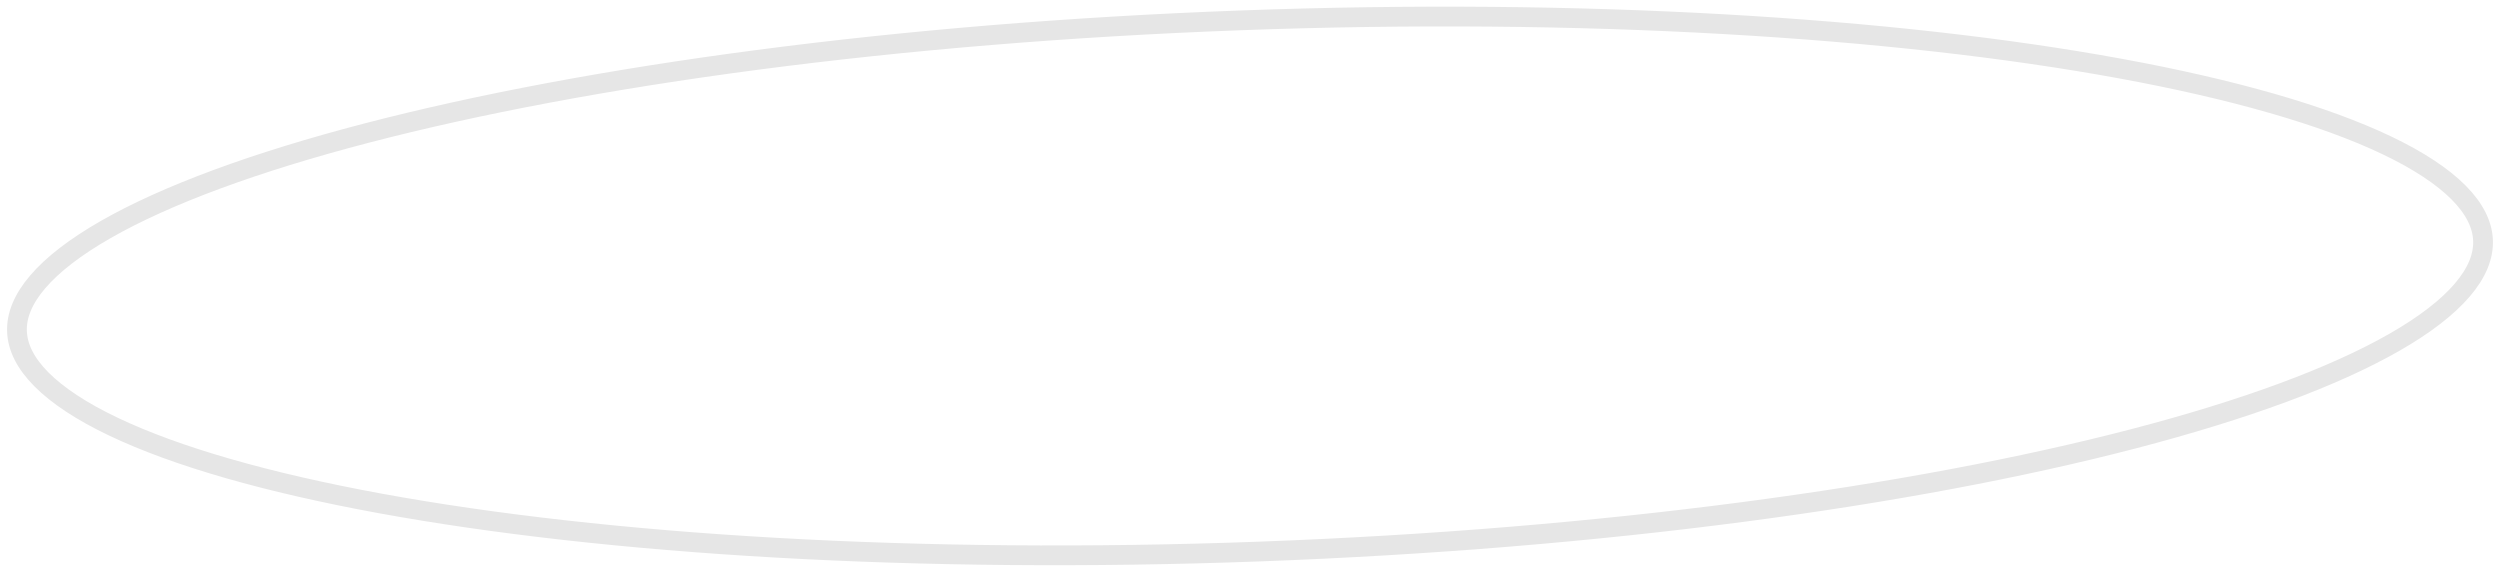 <svg width="253" height="58" viewBox="0 0 253 58" fill="none" xmlns="http://www.w3.org/2000/svg">
<path d="M251.282 24.338C251.341 25.936 250.675 27.611 249.174 29.362C247.667 31.12 245.367 32.894 242.3 34.648C236.169 38.154 227.167 41.47 215.915 44.403C193.429 50.263 162.174 54.535 127.491 55.814C92.808 57.092 61.324 55.132 38.467 50.944C27.03 48.847 17.808 46.203 11.435 43.158C8.248 41.635 5.823 40.034 4.192 38.393C2.565 36.756 1.778 35.135 1.719 33.537C1.66 31.939 2.326 30.265 3.827 28.513C5.334 26.755 7.634 24.981 10.701 23.227C16.832 19.721 25.834 16.405 37.086 13.473C59.572 7.612 90.827 3.34 125.51 2.061C160.193 0.783 191.677 2.743 214.534 6.932C225.971 9.028 235.193 11.672 241.566 14.717C244.753 16.241 247.178 17.841 248.809 19.482C250.436 21.119 251.223 22.74 251.282 24.338Z" stroke="#E6E6E6" stroke-width="2"/>
</svg>
